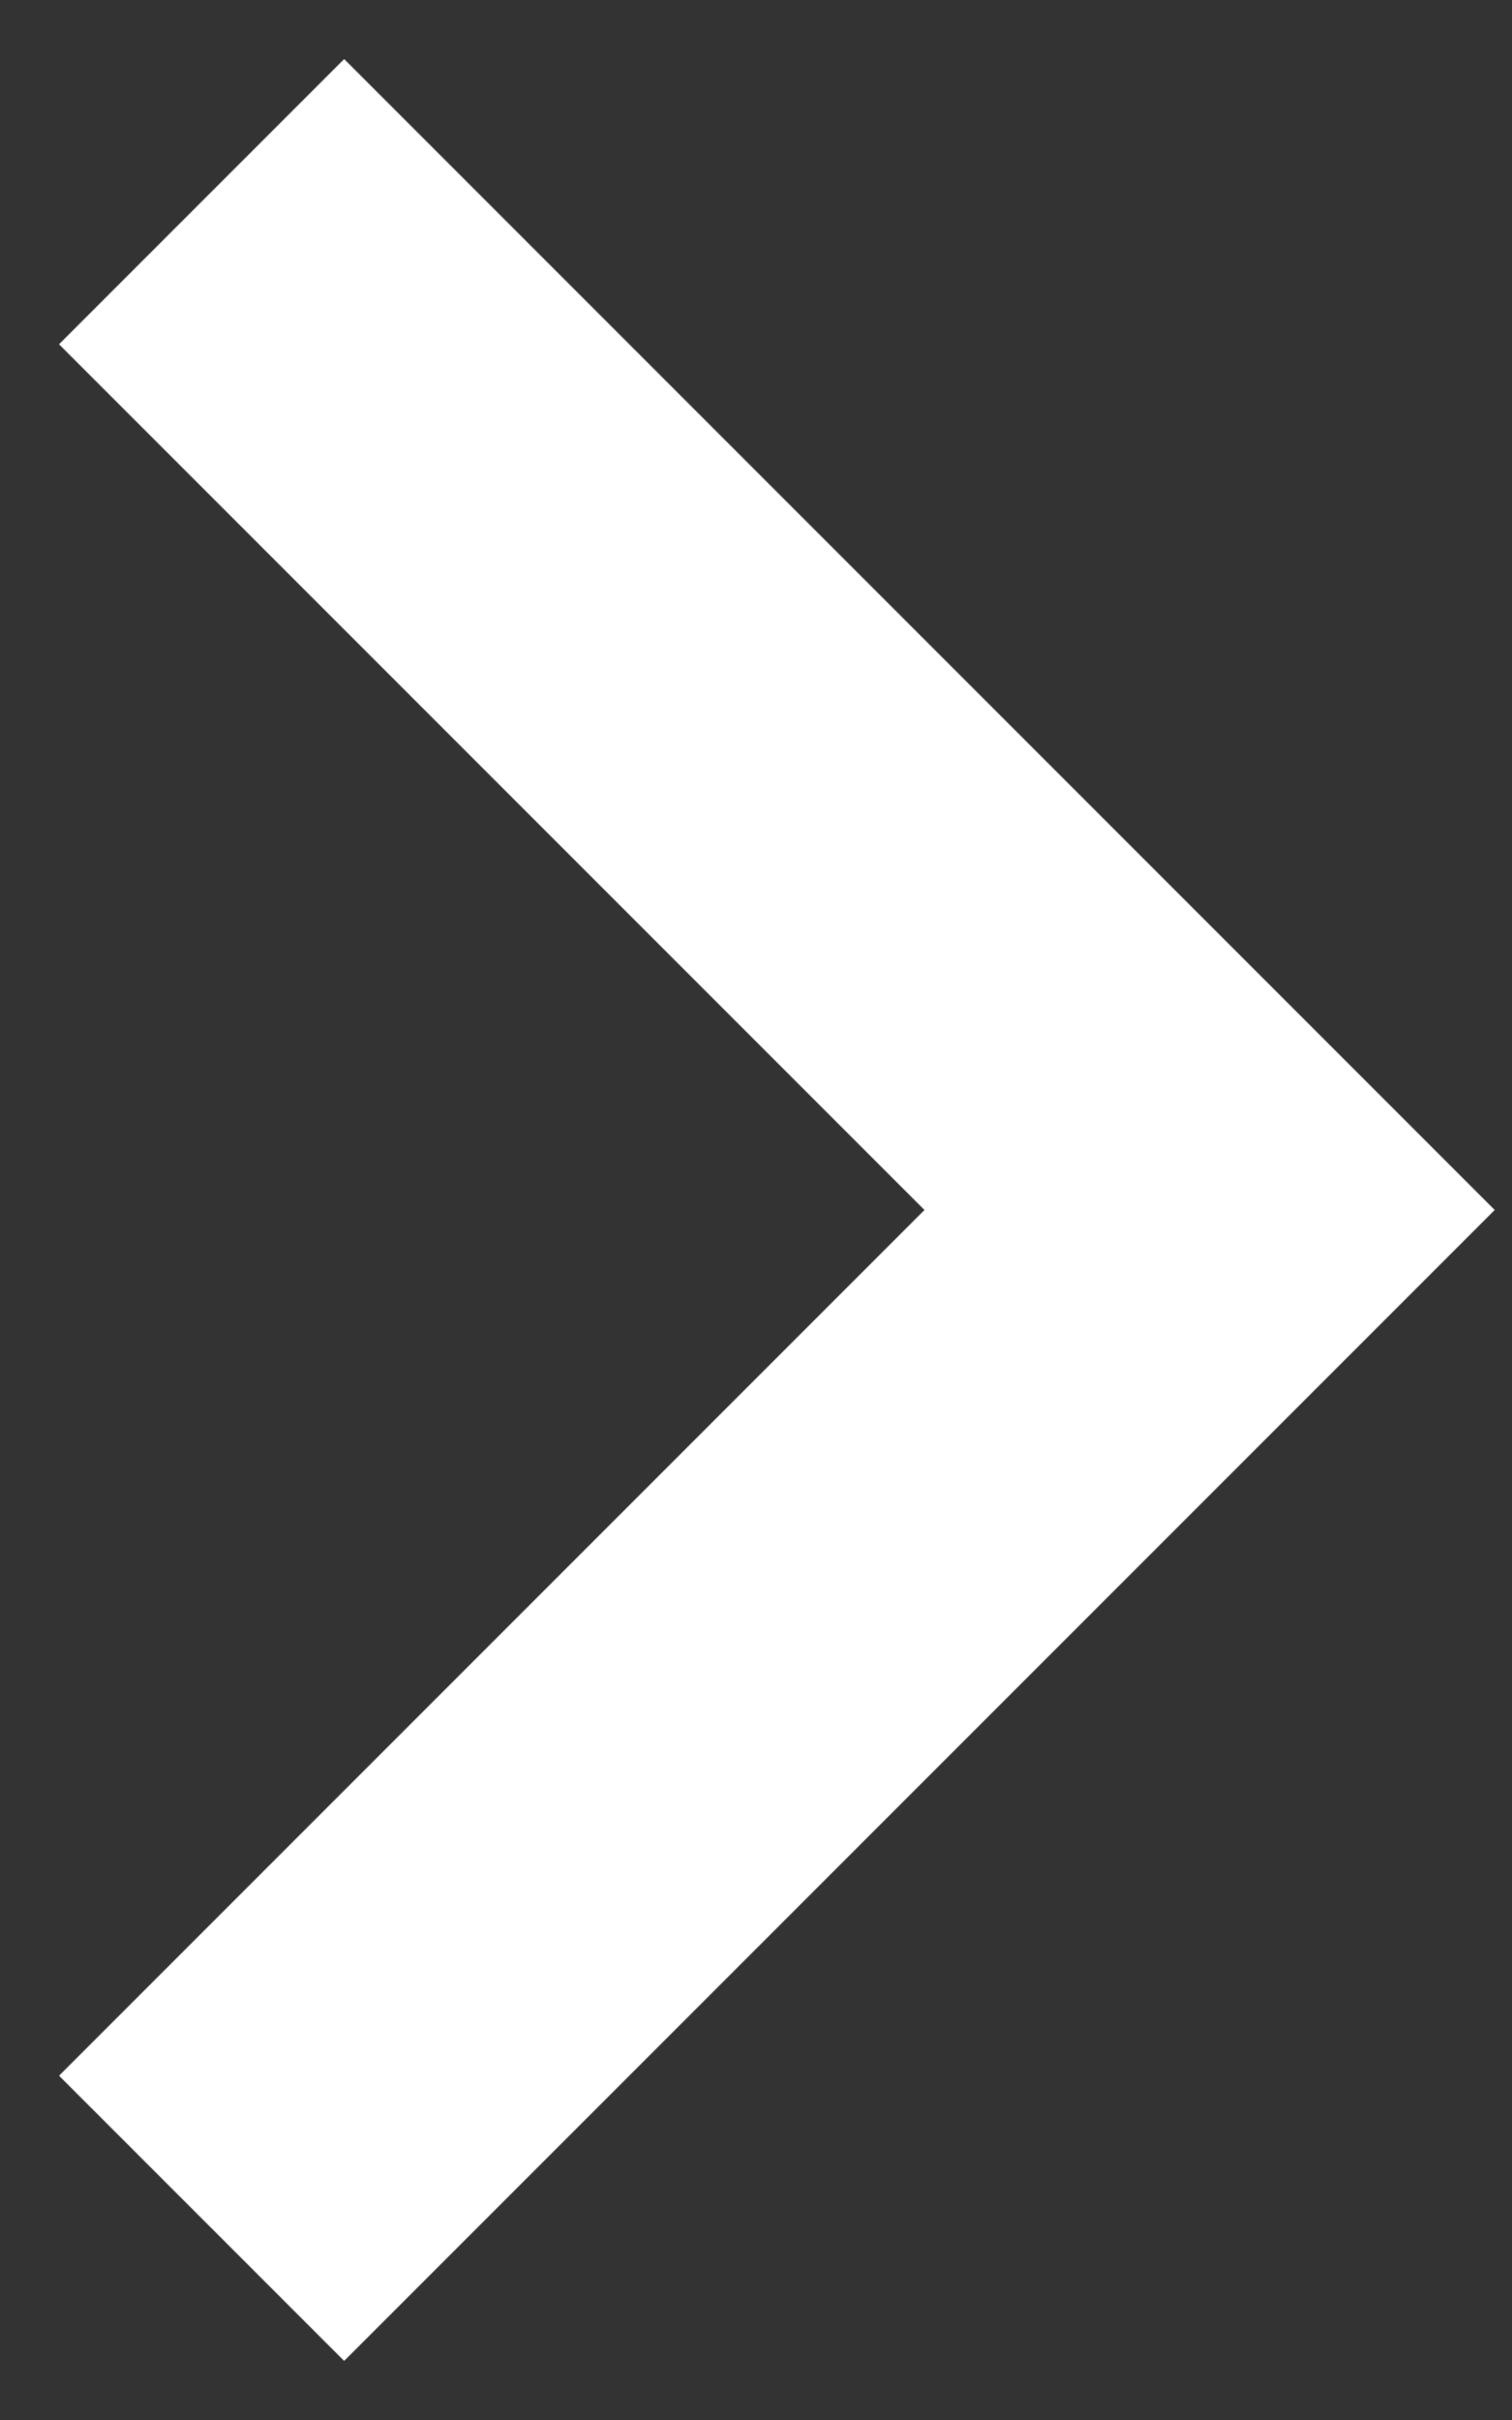 <svg width="15" height="24" viewBox="0 0 15 24" fill="none" xmlns="http://www.w3.org/2000/svg">
<rect x="0" y="0" width="15" height="24" fill="#333333" stroke="none"/>
<path d="M0 0H14.142V14.142" transform="translate(2 2) rotate(45)" stroke="white" stroke-width="4"/>
</svg>
